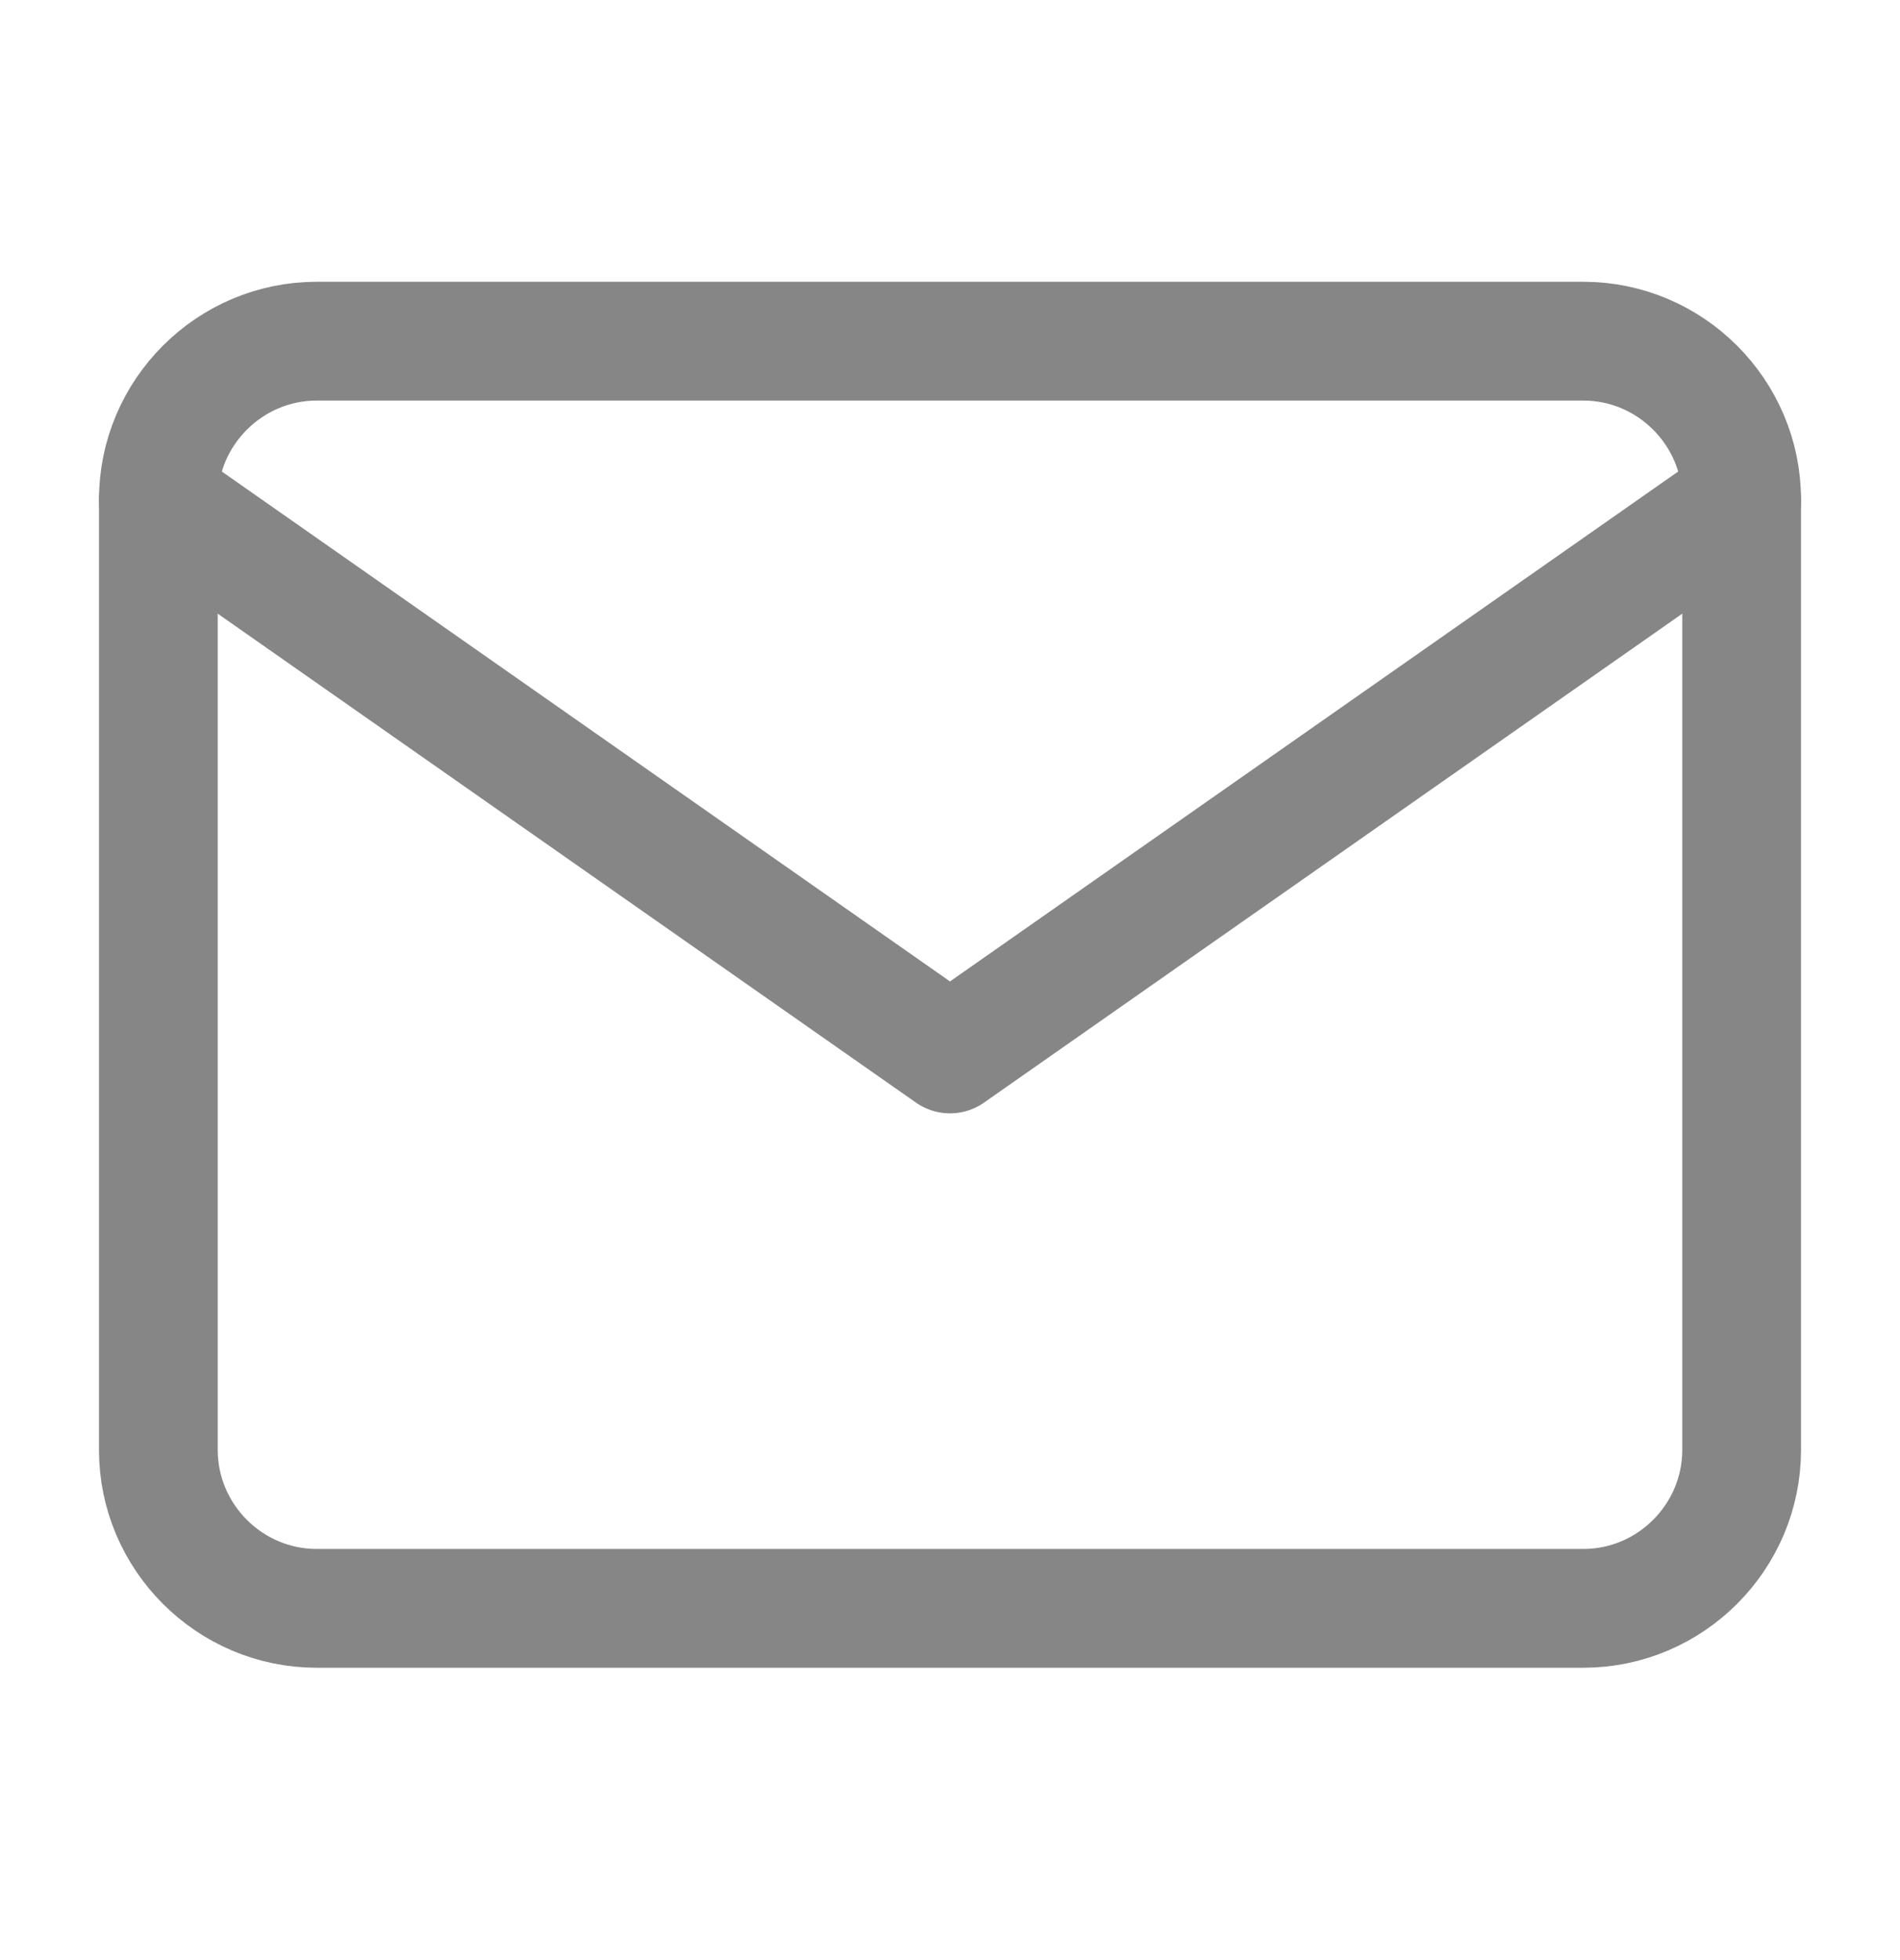 <svg width="32" height="33" viewBox="0 0 32 33" fill="none" xmlns="http://www.w3.org/2000/svg">
<g id="icon/02">
<path id="Vector" d="M5.333 5.744H26.667C28.133 5.744 29.333 6.944 29.333 8.411V24.411C29.333 25.878 28.133 27.078 26.667 27.078H5.333C3.867 27.078 2.667 25.878 2.667 24.411V8.411C2.667 6.944 3.867 5.744 5.333 5.744Z" stroke="#868686" stroke-width="2" stroke-linecap="round" stroke-linejoin="round"/>
<path id="Vector_2" d="M29.333 8.411L16 17.744L2.667 8.411" stroke="#868686" stroke-width="2" stroke-linecap="round" stroke-linejoin="round"/>
</g>
</svg>
